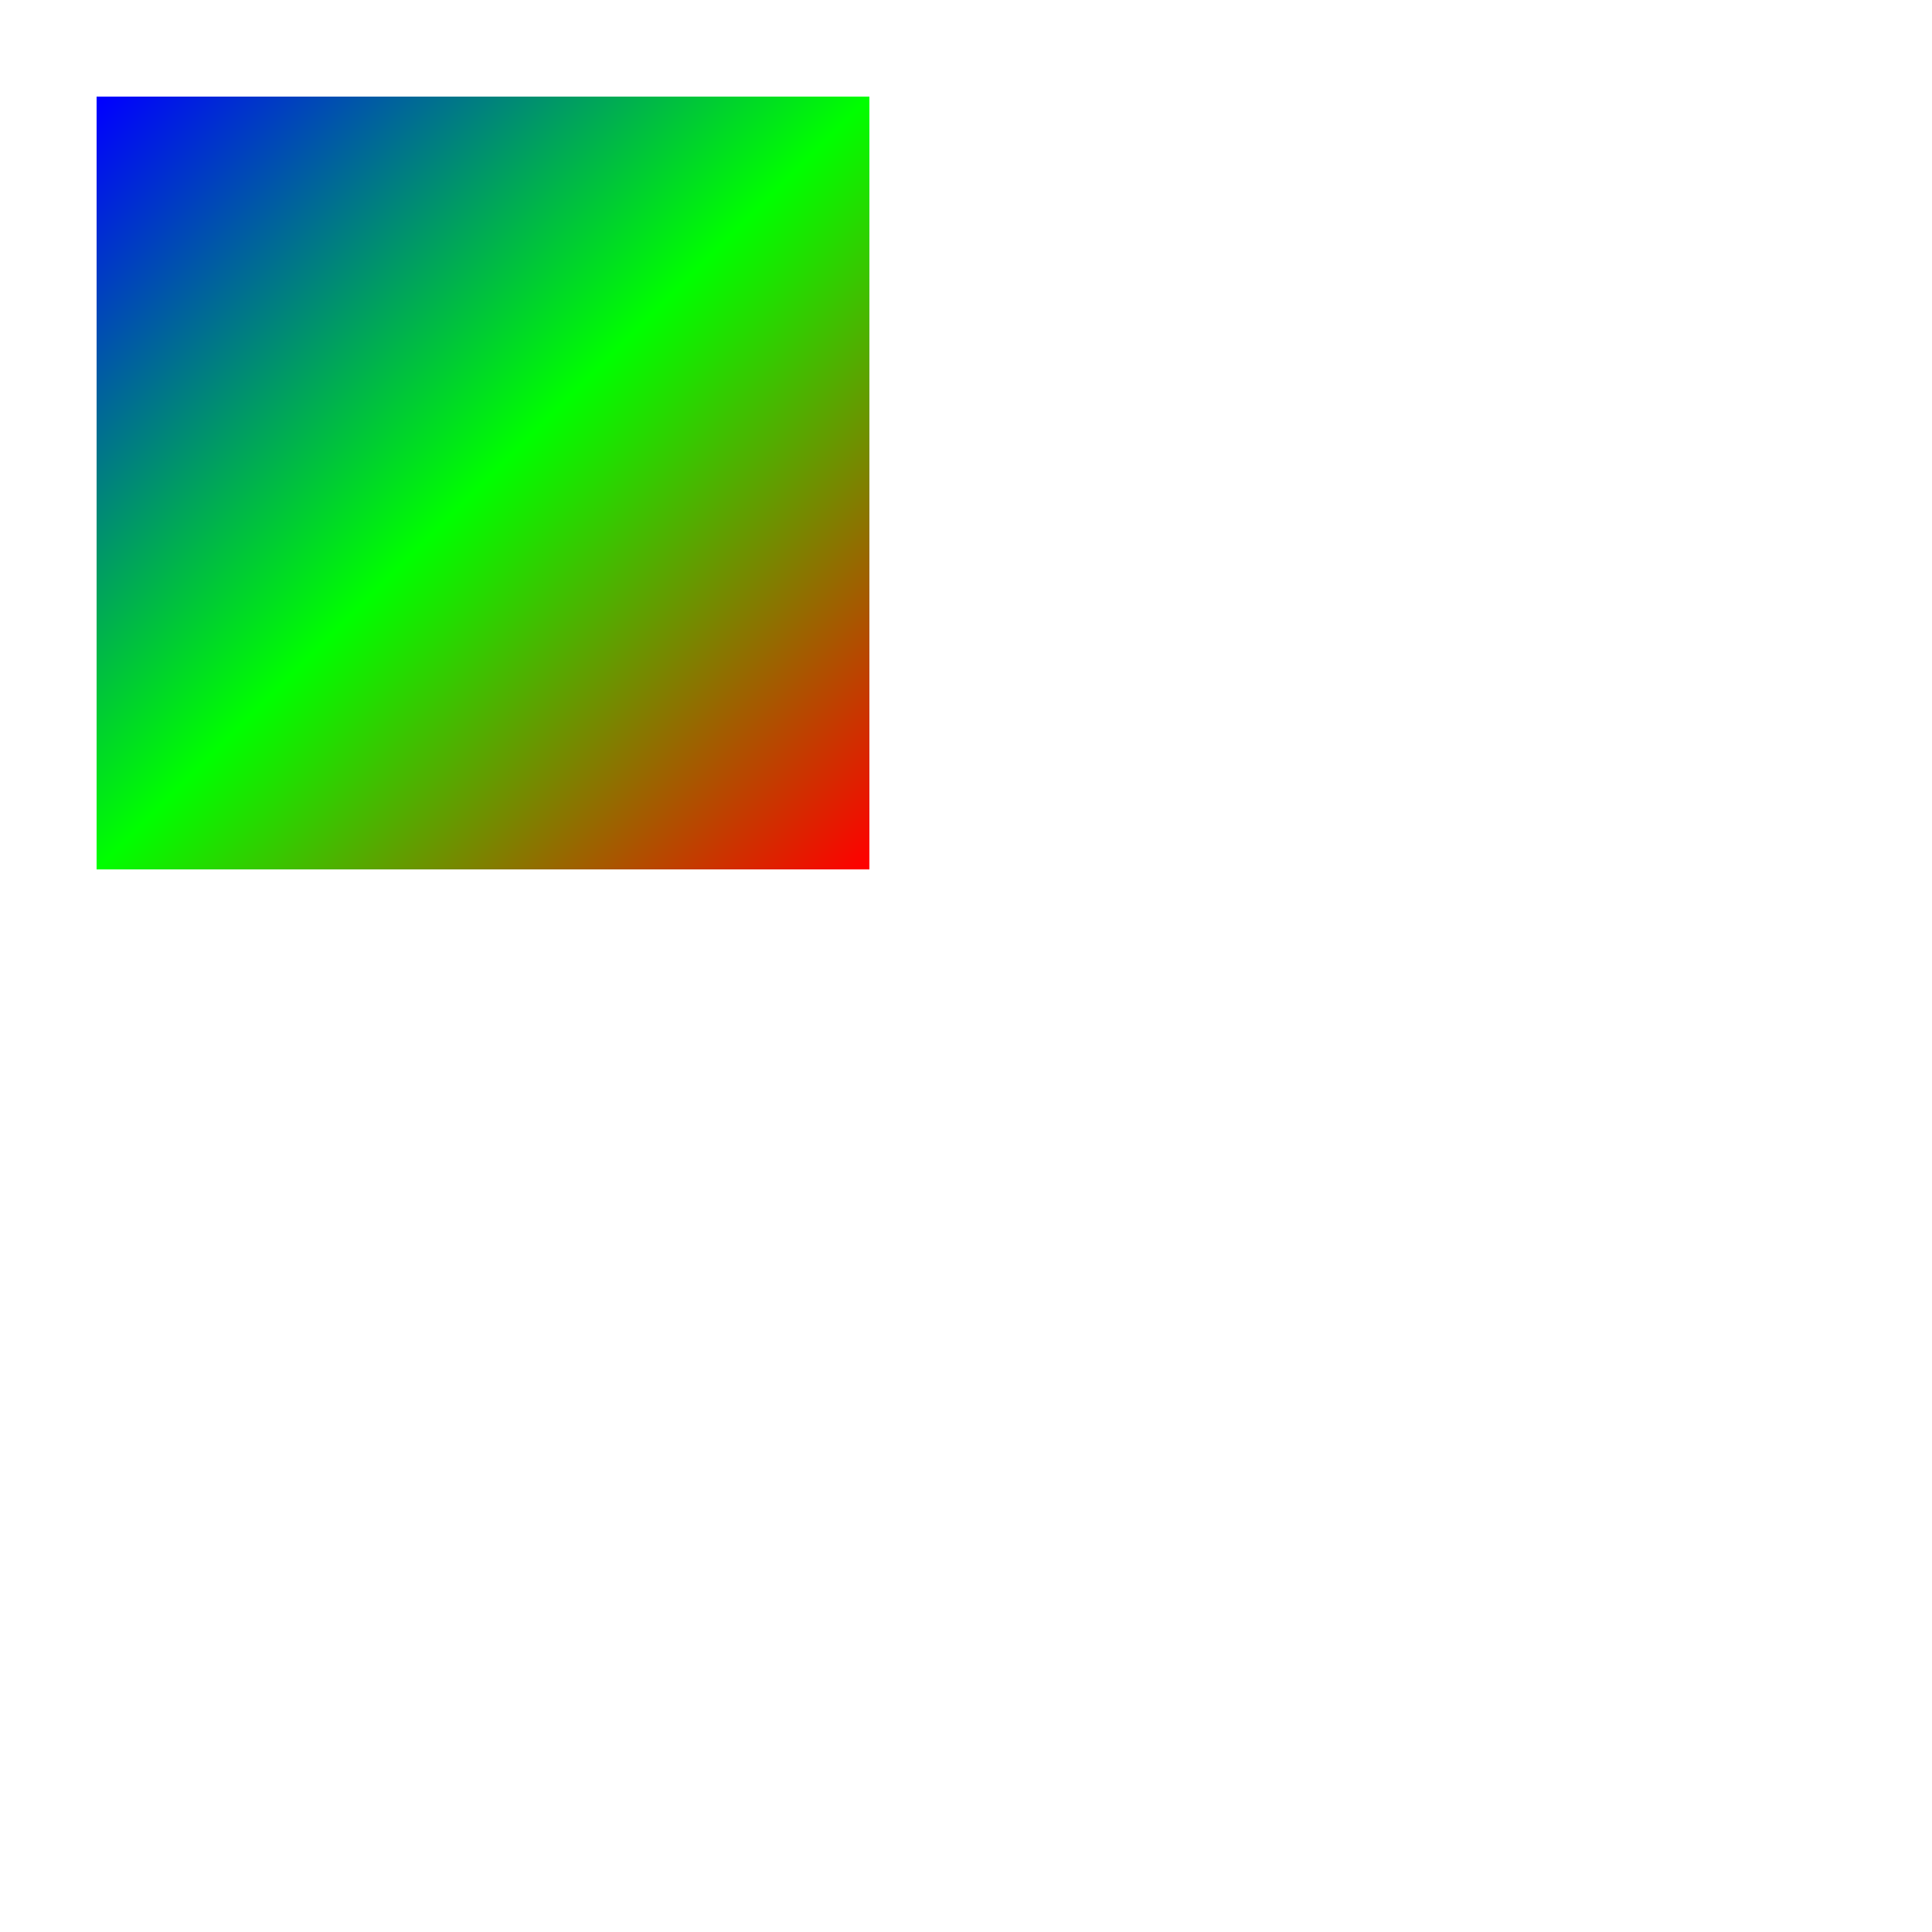 <svg width="1000" height="1000" version="1.1" xmlns="http://www.w3.org/2000/svg">
<!--  <defs>-->
<!--		<linearGradient id="Gradient1" x1="0px" y1="1px" x2="1px" y2="0px">-->
<!--			<stop stop-color="#ff000088" offset="0%"/>-->
<!--			<stop stop-color="#00000000" offset="1"/>-->
<!--		</linearGradient>-->
<!--	  </defs>-->
	  <defs>
		<linearGradient id="Gradient2" x1="0" x2="1" y1="0" y2="1">
			<stop stop-color="#0000ff88" offset="0"/>
			<stop stop-color="#00ff00ff" offset="0.5"/>
			<stop stop-color="#ff0000ff" offset="1"/>
		 </linearGradient>
			
	  </defs>

<!--  <rect id="rect1" x="50" y="50" rx="0" ry="0" width="400" height="400" fill="url(#Gradient1)"-->

<!--transform="-->
<!--skewX(40)-->
<!--rotate(-10 50 100)-->
<!--               translate(-36 45.5)-->
<!--               scale(1 0.5)"-->

<!--  />-->
  <rect id="rect2" x="50" y="50" rx="0" ry="0" width="400" height="400" fill="url(#Gradient2)"/>
<!--   <rect x="450" height="400" y="450" width="400" style="stroke: black; fill: #ff000088;"/>-->
  
 
 
</svg>